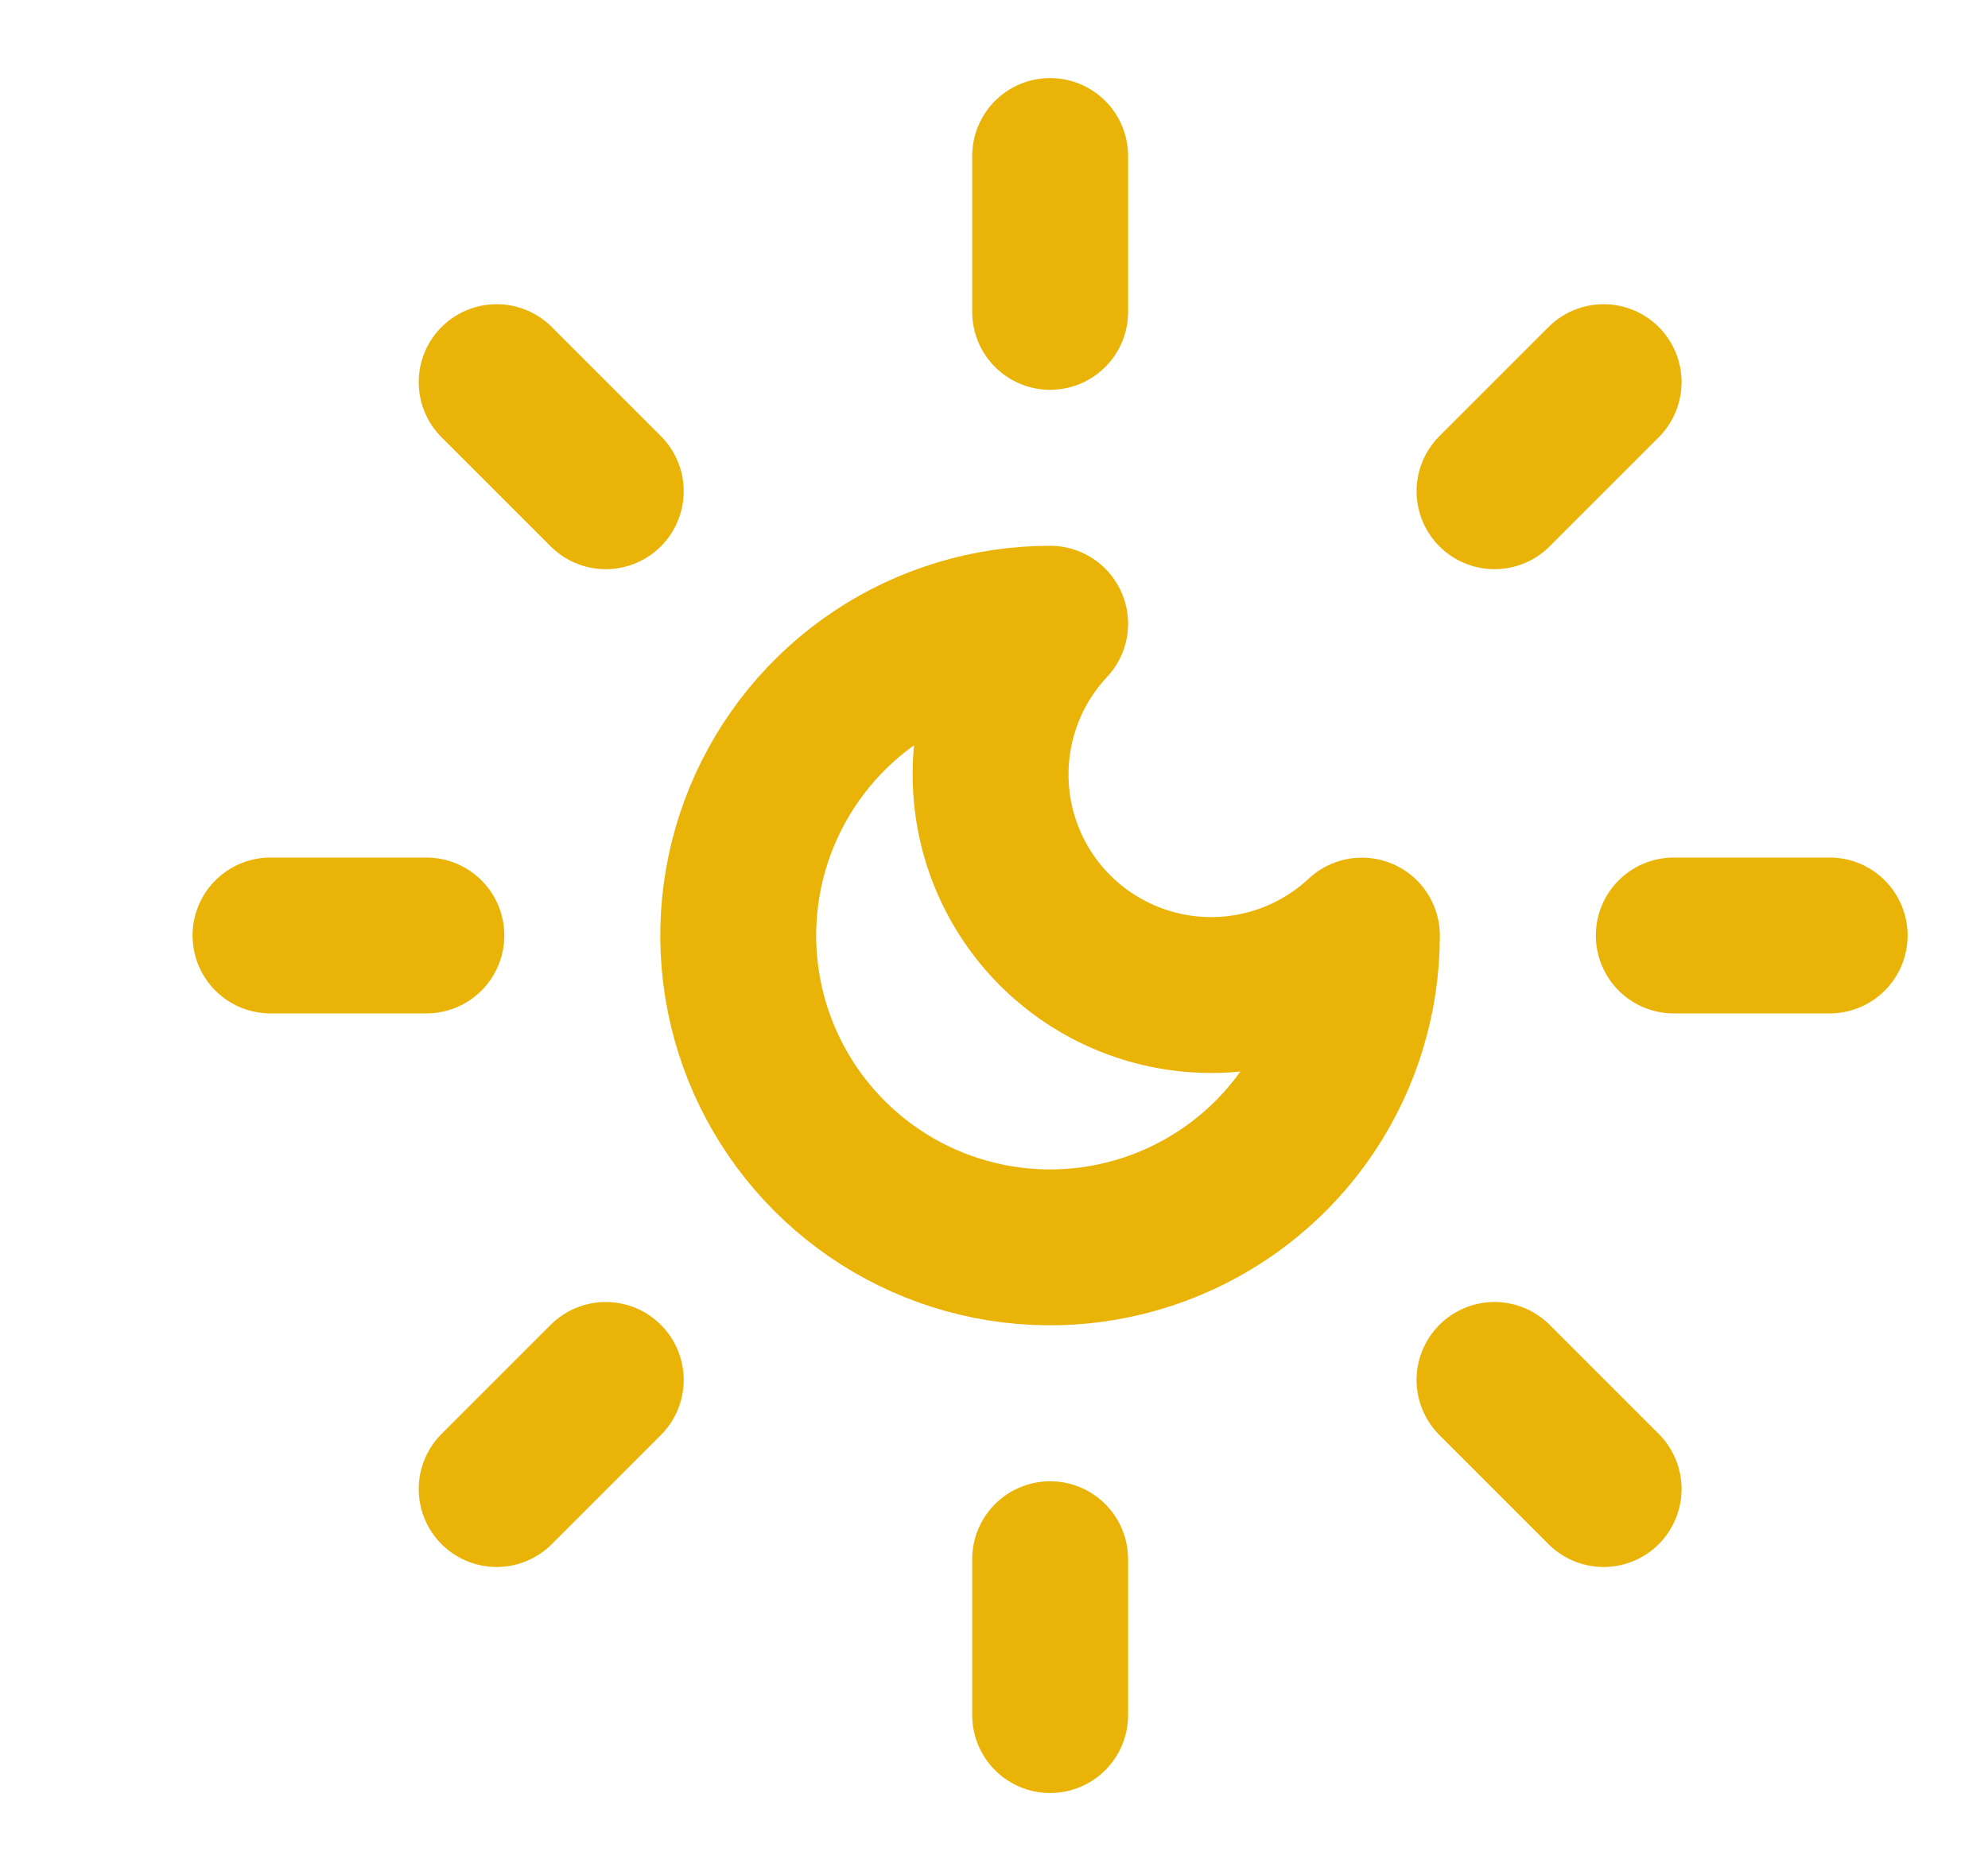 <svg width="17" height="16" viewBox="0 0 17 16" fill="none" xmlns="http://www.w3.org/2000/svg">
<path d="M8.98 5.334C8.645 5.691 8.463 6.165 8.471 6.654C8.479 7.144 8.677 7.611 9.023 7.957C9.37 8.303 9.837 8.501 10.326 8.509C10.815 8.517 11.289 8.335 11.646 8.001C11.646 8.528 11.49 9.044 11.197 9.482C10.904 9.921 10.487 10.262 10 10.464C9.513 10.666 8.977 10.719 8.459 10.616C7.942 10.513 7.467 10.259 7.094 9.886C6.721 9.513 6.467 9.038 6.364 8.521C6.261 8.004 6.314 7.467 6.516 6.98C6.718 6.493 7.06 6.076 7.498 5.783C7.937 5.49 8.452 5.334 8.98 5.334Z" stroke="#EAB308" stroke-width="1.333" stroke-linecap="round" stroke-linejoin="round"/>
<path d="M8.98 1.334V2.667" stroke="#EAB308" stroke-width="1.333" stroke-linecap="round" stroke-linejoin="round"/>
<path d="M8.98 13.334V14.667" stroke="#EAB308" stroke-width="1.333" stroke-linecap="round" stroke-linejoin="round"/>
<path d="M4.247 3.268L5.18 4.201" stroke="#EAB308" stroke-width="1.333" stroke-linecap="round" stroke-linejoin="round"/>
<path d="M12.78 11.801L13.713 12.734" stroke="#EAB308" stroke-width="1.333" stroke-linecap="round" stroke-linejoin="round"/>
<path d="M2.313 8H3.646" stroke="#EAB308" stroke-width="1.333" stroke-linecap="round" stroke-linejoin="round"/>
<path d="M14.313 8H15.646" stroke="#EAB308" stroke-width="1.333" stroke-linecap="round" stroke-linejoin="round"/>
<path d="M5.18 11.801L4.247 12.734" stroke="#EAB308" stroke-width="1.333" stroke-linecap="round" stroke-linejoin="round"/>
<path d="M13.713 3.268L12.78 4.201" stroke="#EAB308" stroke-width="1.333" stroke-linecap="round" stroke-linejoin="round"/>
</svg>
